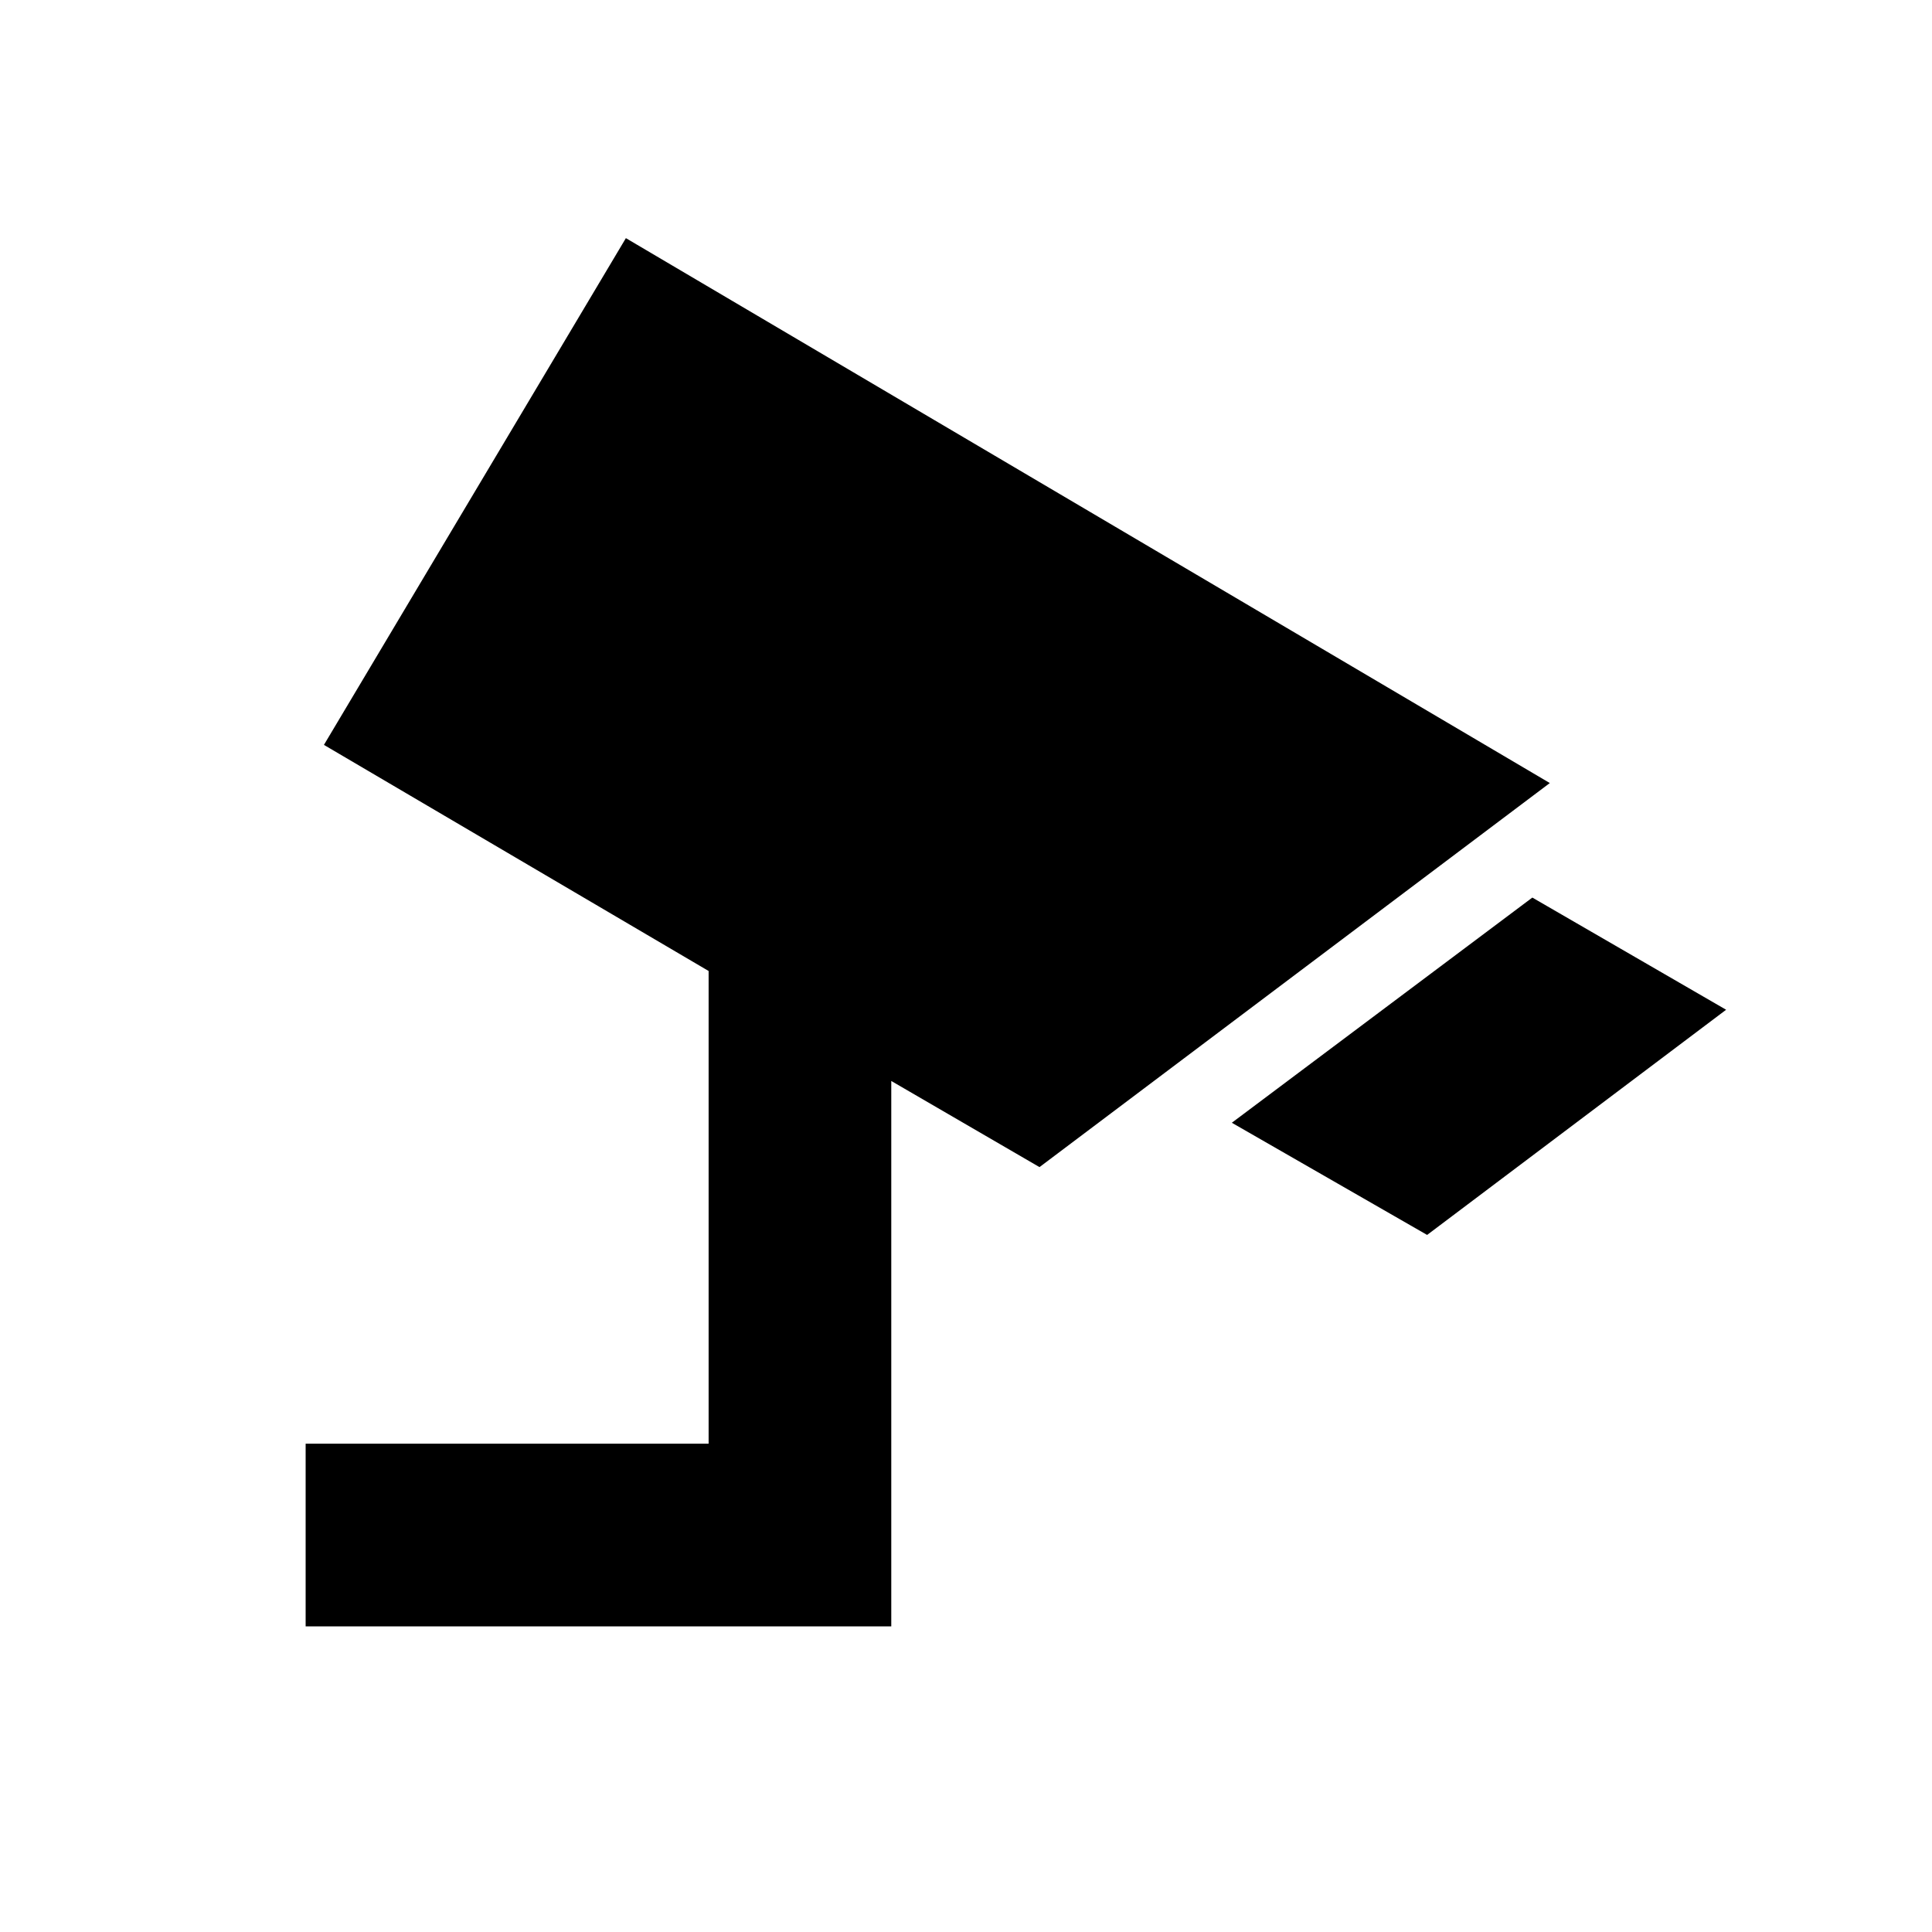 <svg xmlns="http://www.w3.org/2000/svg" height="24" viewBox="0 -960 960 960" width="24"><path d="m709.13-346.37-97.04-55.74L761.41-514l96.29 55.74-148.57 111.89Zm-557.26 194.5v-90.76h200.24v-234.89L160.96-589.87 311-841.67l459.09 270.76-253.57 190.84-73.65-42.8v271h-291Z"/></svg>
